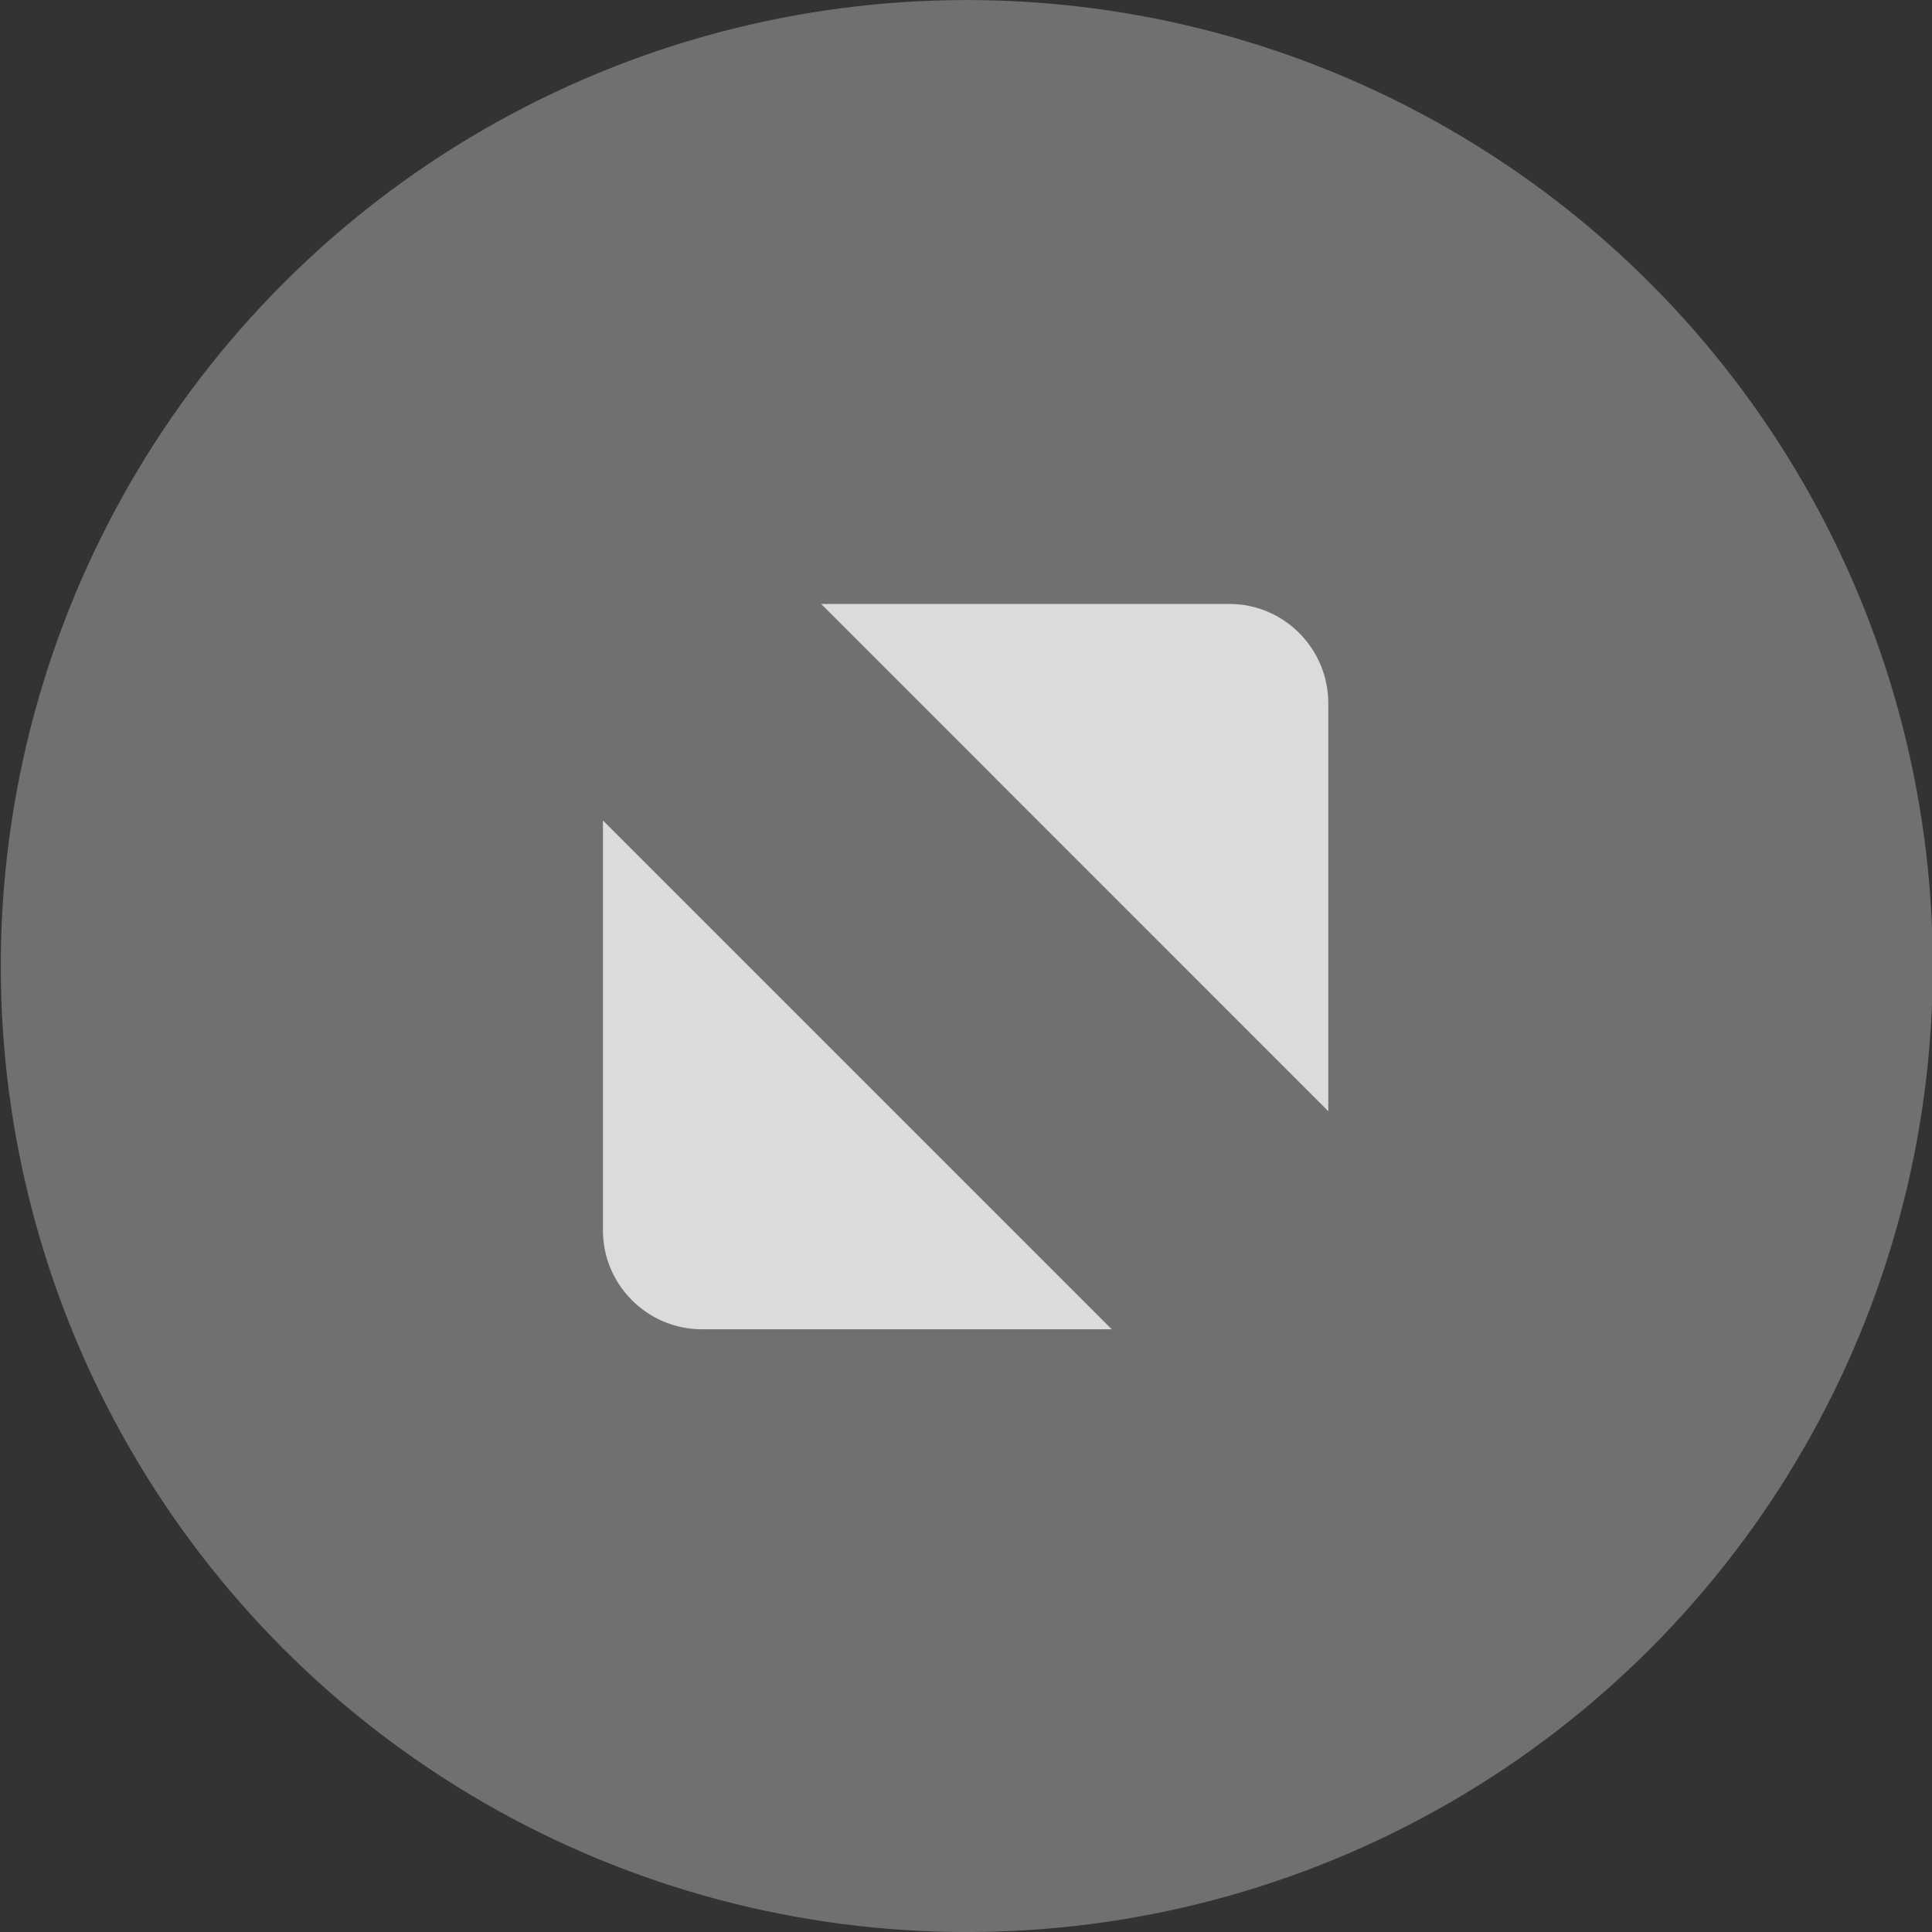 <?xml version="1.0" encoding="UTF-8" standalone="no"?>
<svg viewBox="0 0 50 50"
 xmlns="http://www.w3.org/2000/svg" xmlns:xlink="http://www.w3.org/1999/xlink"  version="1.2" baseProfile="tiny">
<rect x="0" y="0" width="50" height="50" fill="#333333" stroke="none"/>
<title>Qt SVG Document</title>
<desc>Generated with Qt</desc>
<defs>
</defs>
<g fill="none" stroke="black" stroke-width="1" fill-rule="evenodd" stroke-linecap="square" stroke-linejoin="bevel" >

<g fill="#b2b2b2" fill-opacity="1" stroke="none" transform="matrix(3.125,0,0,3.125,-4043.73,-771.874)"
font-family="Roboto" font-size="10" font-weight="400" font-style="normal" 
opacity="0.484" >
<ellipse cx="1302" cy="255" rx="8" ry="8"/>
</g>

<g fill="#ffffff" fill-opacity="1" stroke="none" transform="matrix(3.125,0,0,3.125,-253.124,-3021.87)"
font-family="Roboto" font-size="10" font-weight="400" font-style="normal" 
opacity="0.75" >
<path vector-effect="none" fill-rule="evenodd" d="M87.8,972 L91.181,972 C91.632,972 91.998,972.368 92,972.819 L92,976.201 L87.8,972 M90.207,978.007 L86.812,978.007 C86.362,978.007 85.993,977.639 85.993,977.188 L85.993,973.793 L90.207,978.007"/>
</g>

<g fill="none" stroke="none" transform="matrix(3.125,0,0,3.125,-1603.12,580.118)"
font-family="Roboto" font-size="10" font-weight="400" font-style="normal" 
>
<rect x="513" y="-185.638" width="16" height="16"/>
</g>

<g fill="none" stroke="#000000" stroke-opacity="1" stroke-width="1" stroke-linecap="square" stroke-linejoin="bevel" transform="matrix(1,0,0,1,0,0)"
font-family="Roboto" font-size="10" font-weight="400" font-style="normal" 
>
</g>
</g>
</svg>

